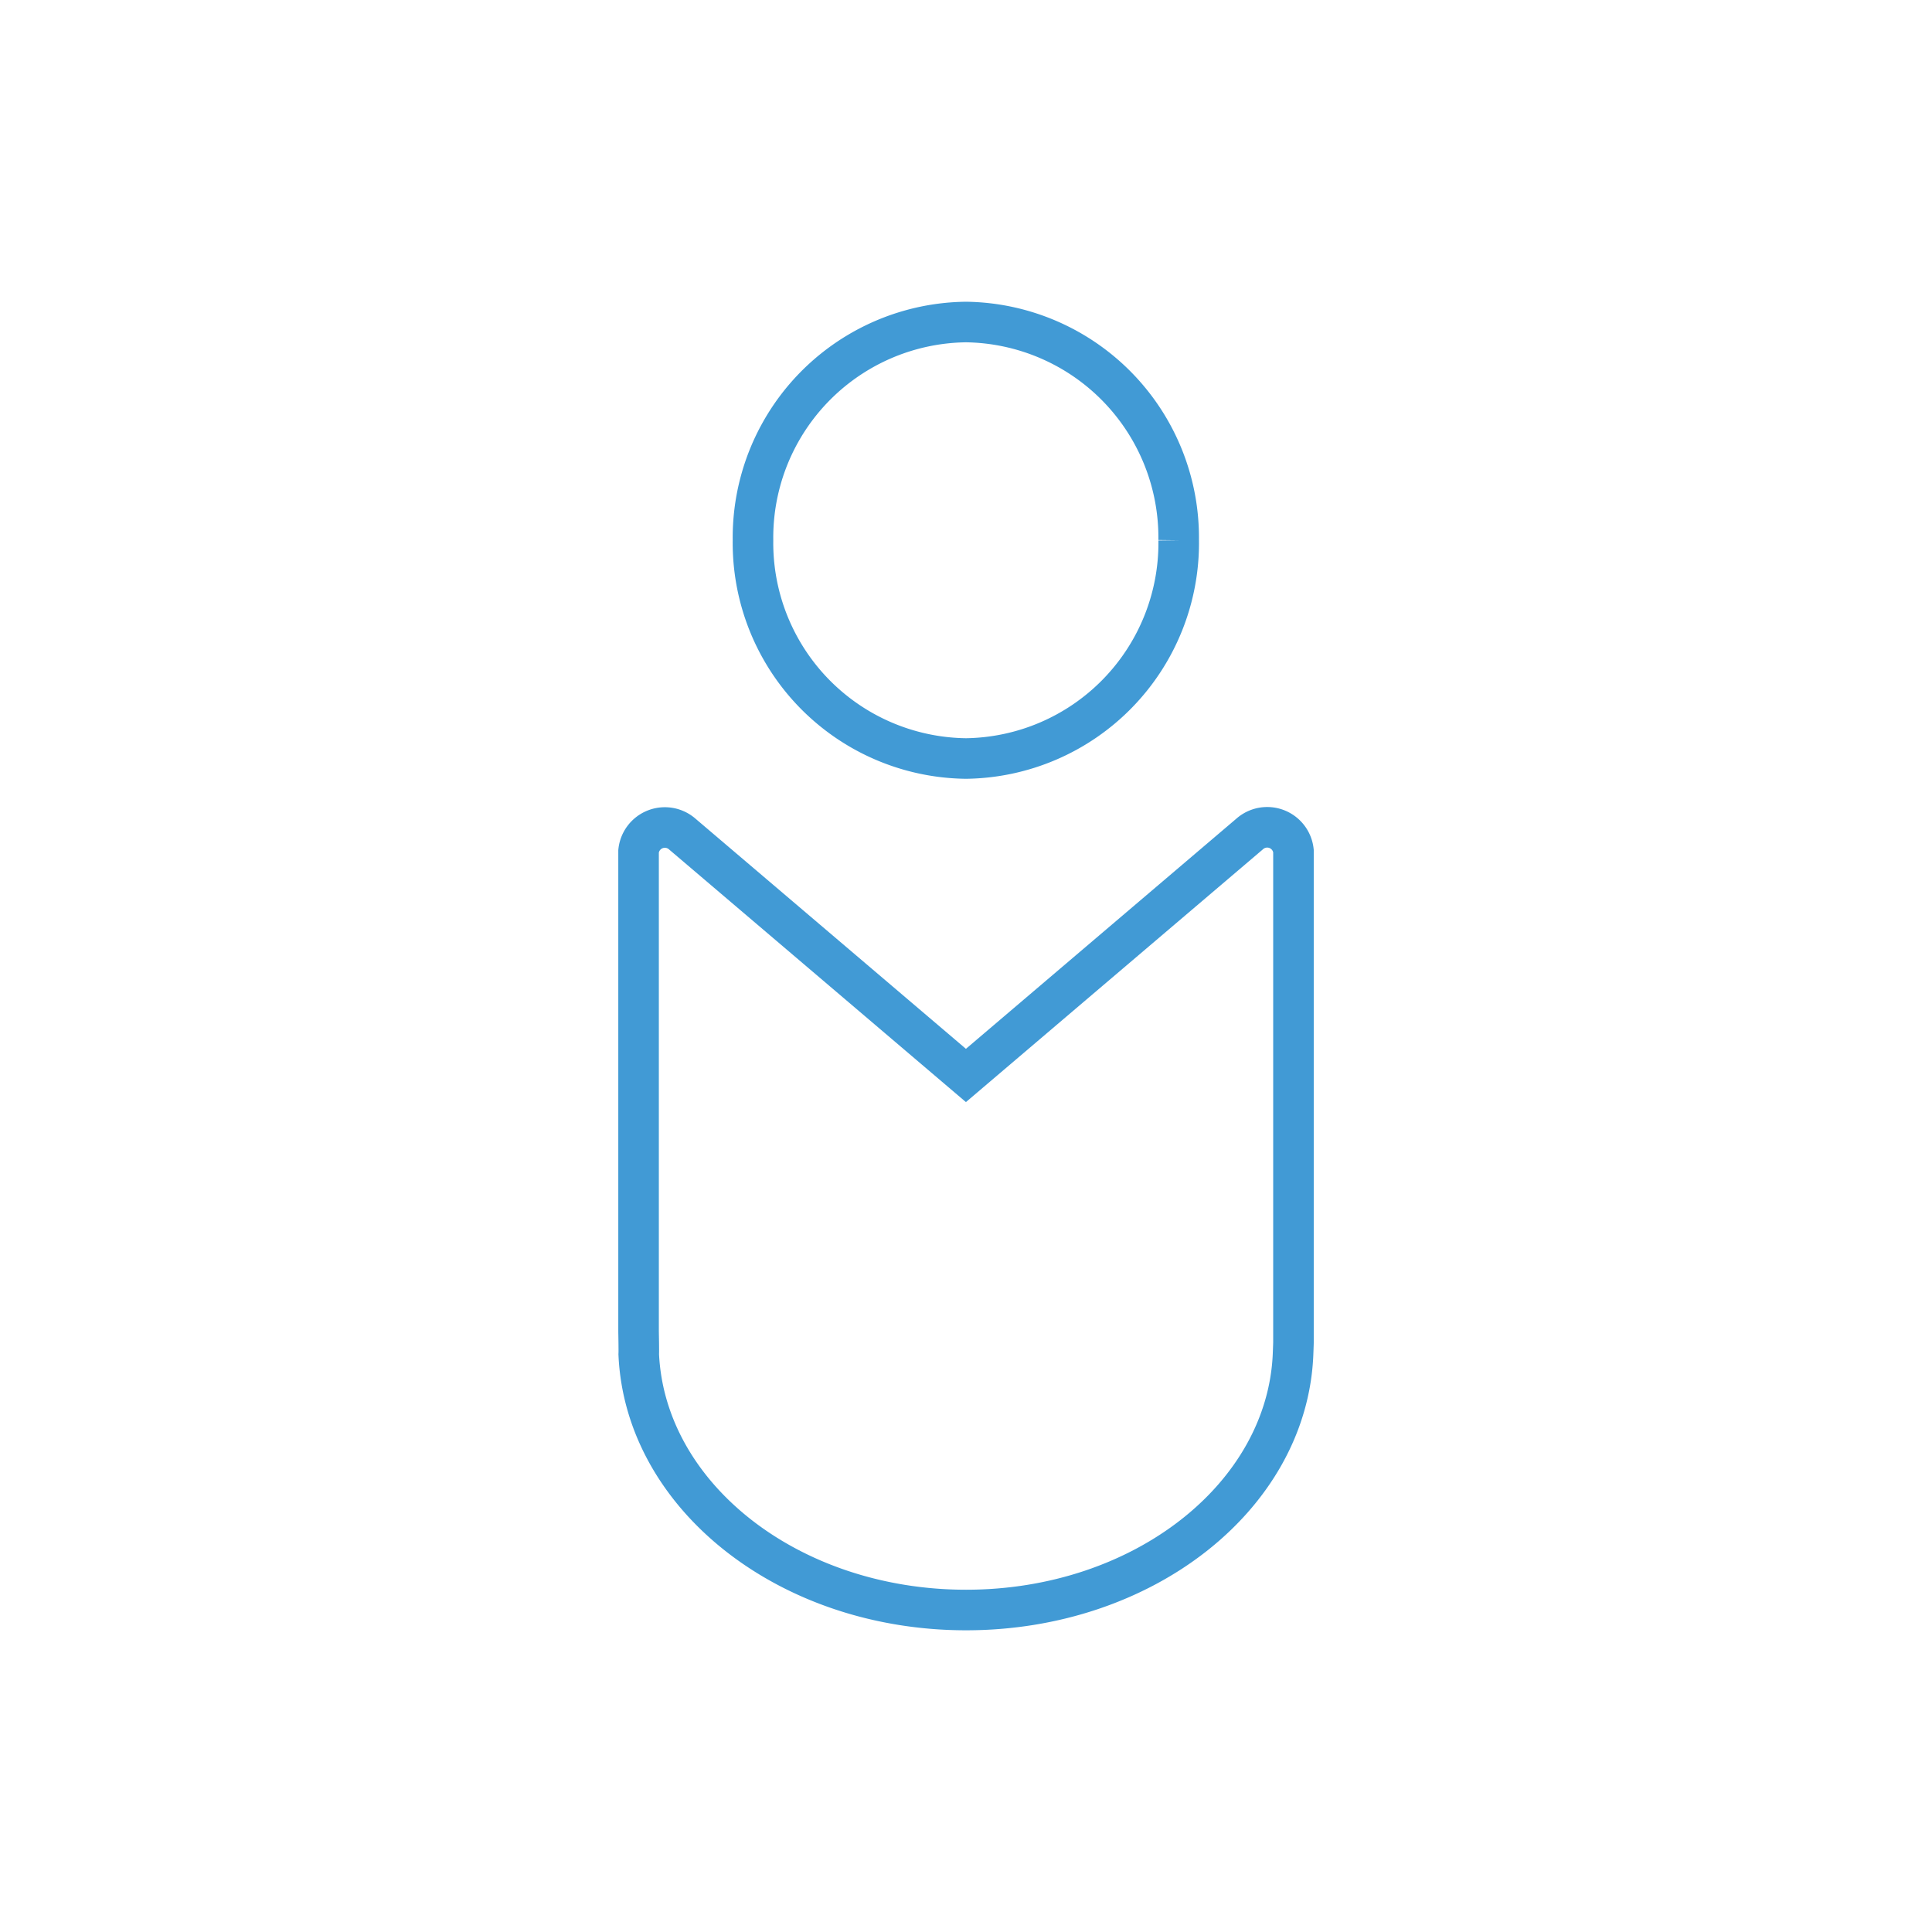<svg xmlns="http://www.w3.org/2000/svg" xmlns:xlink="http://www.w3.org/1999/xlink" width="57.152" height="57.152" viewBox="0 0 57.152 57.152">
  <defs>
    <clipPath id="clip-path">
      <rect id="Rectangle_865" data-name="Rectangle 865" width="57.152" height="57.152" transform="translate(0)" fill="none" stroke="#03354c" stroke-width="1"/>
    </clipPath>
  </defs>
  <g id="Group_6654" data-name="Group 6654" transform="translate(0)" clip-path="url(#clip-path)">
    <g id="Group_6653" data-name="Group 6653" transform="translate(18.89 9.526)">
      <path id="Path_23031" data-name="Path 23031" d="M19.373,22.383V7.839a.781.781,0,0,0-1.3-.5l-8.389,7.14L1.3,7.344a.782.782,0,0,0-1.3.5V22.054c0,.032.012.576.005.67.186,4.2,4.443,7.568,9.684,7.568s9.5-3.366,9.672-7.568C19.361,22.724,19.373,22.409,19.373,22.383Z" transform="translate(0 7.809)" fill="none" stroke="#419ad5" stroke-width="1.2"/>
      <path id="Path_23032" data-name="Path 23032" d="M14.543,6.456a6.377,6.377,0,0,1-6.293,6.456,6.377,6.377,0,0,1-6.3-6.456A6.377,6.377,0,0,1,8.249,0a6.377,6.377,0,0,1,6.293,6.456" transform="translate(1.435 0)" fill="none" stroke="#419ad5" stroke-width="1.2"/>
    </g>
  </g>
</svg>
